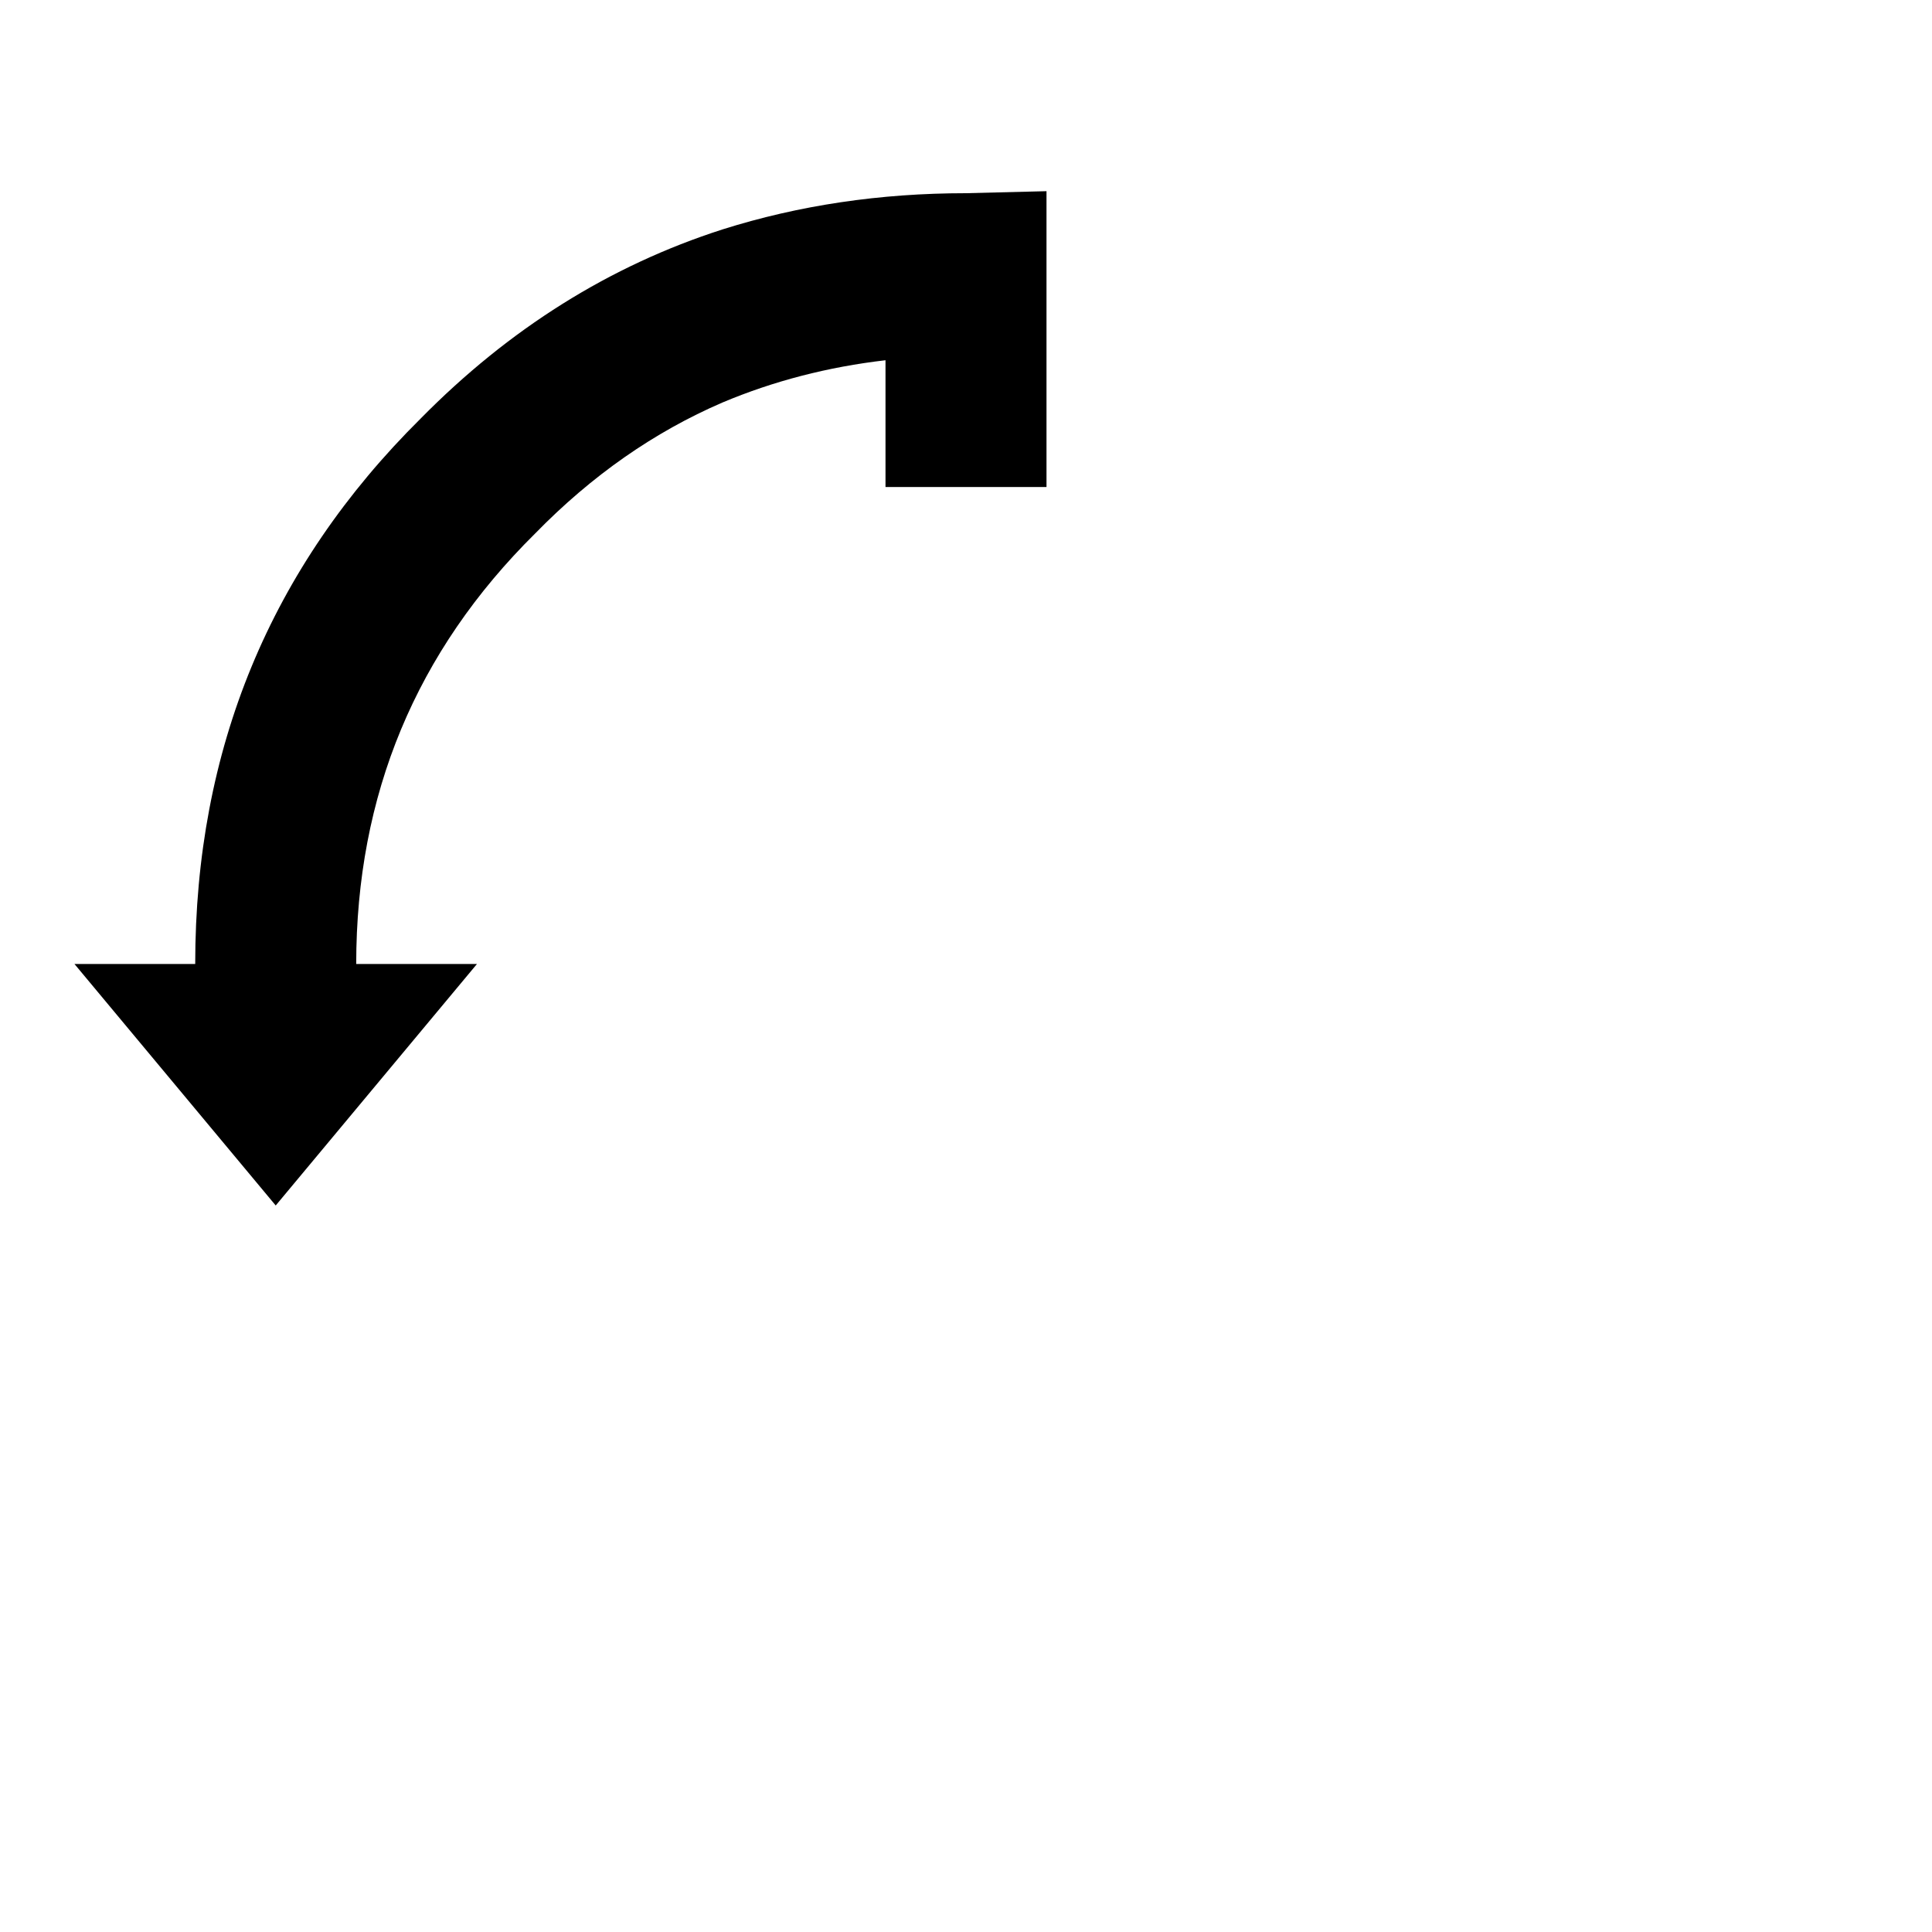 <svg xmlns:dc="http://purl.org/dc/elements/1.1/" xmlns:cc="http://creativecommons.org/ns#" xmlns:rdf="http://www.w3.org/1999/02/22-rdf-syntax-ns#" xmlns:svg="http://www.w3.org/2000/svg" xmlns="http://www.w3.org/2000/svg" xmlns:sodipodi="http://sodipodi.sourceforge.net/DTD/sodipodi-0.dtd" xmlns:inkscape="http://www.inkscape.org/namespaces/inkscape" width="48" height="48" id="svg5057" version="1.1" inkscape:version="0.91 r13725" viewBox="0 0 48 48" sodipodi:docname="all_icons.tar">
  <defs id="defs5059"/>
  <sodipodi:namedview id="base" pagecolor="#ffffff" bordercolor="#666666" borderopacity="1.0" inkscape:pageopacity="0.0" inkscape:pageshadow="2" inkscape:zoom="5.3607533" inkscape:cx="17.083968" inkscape:cy="9.574371" inkscape:current-layer="layer36" showgrid="true" inkscape:grid-bbox="true" inkscape:document-units="px" inkscape:window-width="1680" inkscape:window-height="988" inkscape:window-x="-8" inkscape:window-y="-8" inkscape:window-maximized="1" showguides="true">
    <inkscape:grid type="xygrid" id="grid6922"/>
  </sodipodi:namedview>
  <g inkscape:groupmode="layer" id="layer184" inkscape:label="move-tl" style="display:inline">
    <path style="display:inline;fill:#000000;stroke:none" d="M 22,12.1 22,8.95 Q 19.85,9.2 17.95,10 15.4,11.1 13.3,13.25 8.85,17.65 8.85,23.95 l 3,0 -5,6 -5,-6 3,0 q 0,-8 5.6,-13.55 3.3,-3.35 7.5,-4.7 Q 20.8,4.8 24,4.8 l 2,-0.05 0,7.35 -4,0" id="path6482" inkscape:connector-curvature="0"/>
  </g>
  </svg>